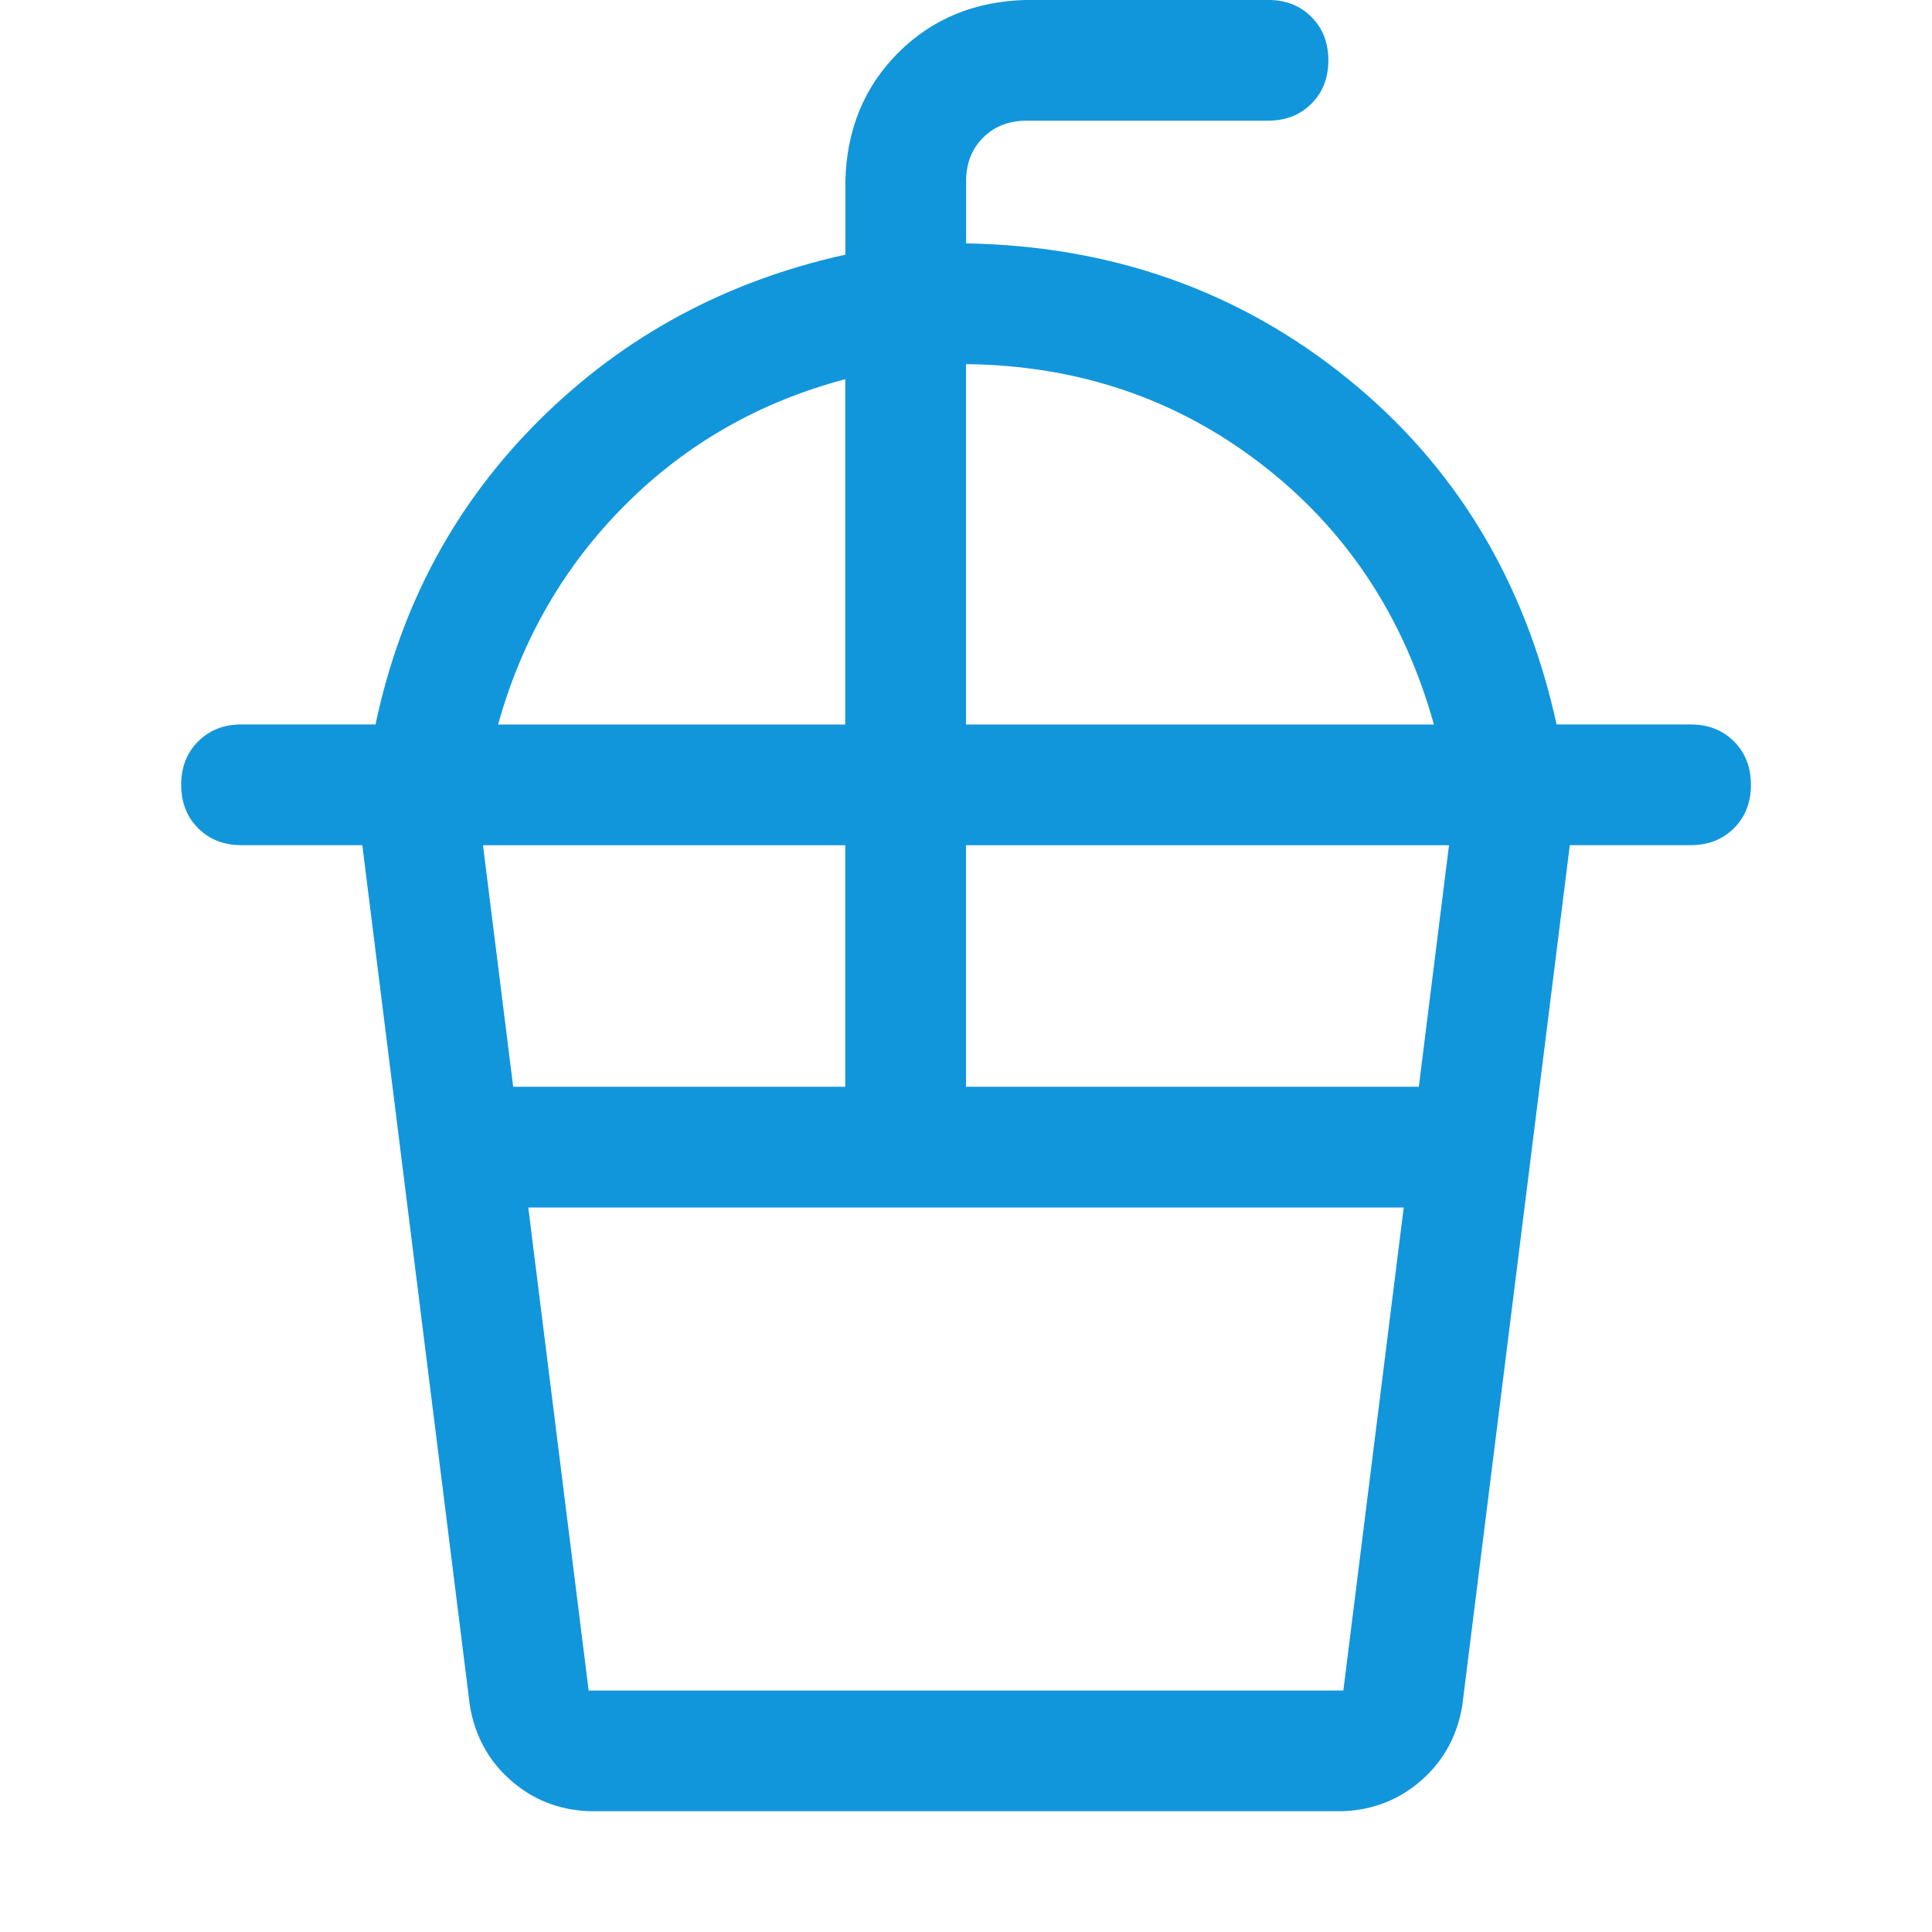 <?xml version="1.0" standalone="no"?><!DOCTYPE svg PUBLIC "-//W3C//DTD SVG 1.1//EN" "http://www.w3.org/Graphics/SVG/1.1/DTD/svg11.dtd"><svg class="icon" width="200px" height="200.00px" viewBox="0 0 1024 1024" version="1.1" xmlns="http://www.w3.org/2000/svg"><path fill="#1296db" d="M512 448v128h240l16-128h-256z m-64 0H256l16 128H448v-128z m64-255.008V384h248Q736 297.984 668.512 245.984T512 192.992z m-64 8q-68 18.016-116.512 66.496T264 384H448V200.992z m64-72q116 2.016 202.016 71.488t111.008 183.488h71.008q14.016 0 23.008 8.992t8.992 23.008-8.992 23.008-23.008 8.992h-64l-56.992 456q-4 24-21.504 39.488t-41.504 16.512h-400q-24-0.992-41.504-16.512t-21.504-39.488l-56.992-456h-64q-14.016 0-23.008-8.992t-8.992-23.008 8.992-23.008 23.008-8.992H199.04q20-95.008 87.008-161.504t162.016-87.488V95.968q0.992-40.992 28-68t68-28h128q14.016 0 23.008 8.992t8.992 23.008-8.992 23.008-23.008 8.992h-128q-14.016 0-23.008 8.992t-8.992 23.008V128.96zM744 640H280l32 256h400z" /></svg>